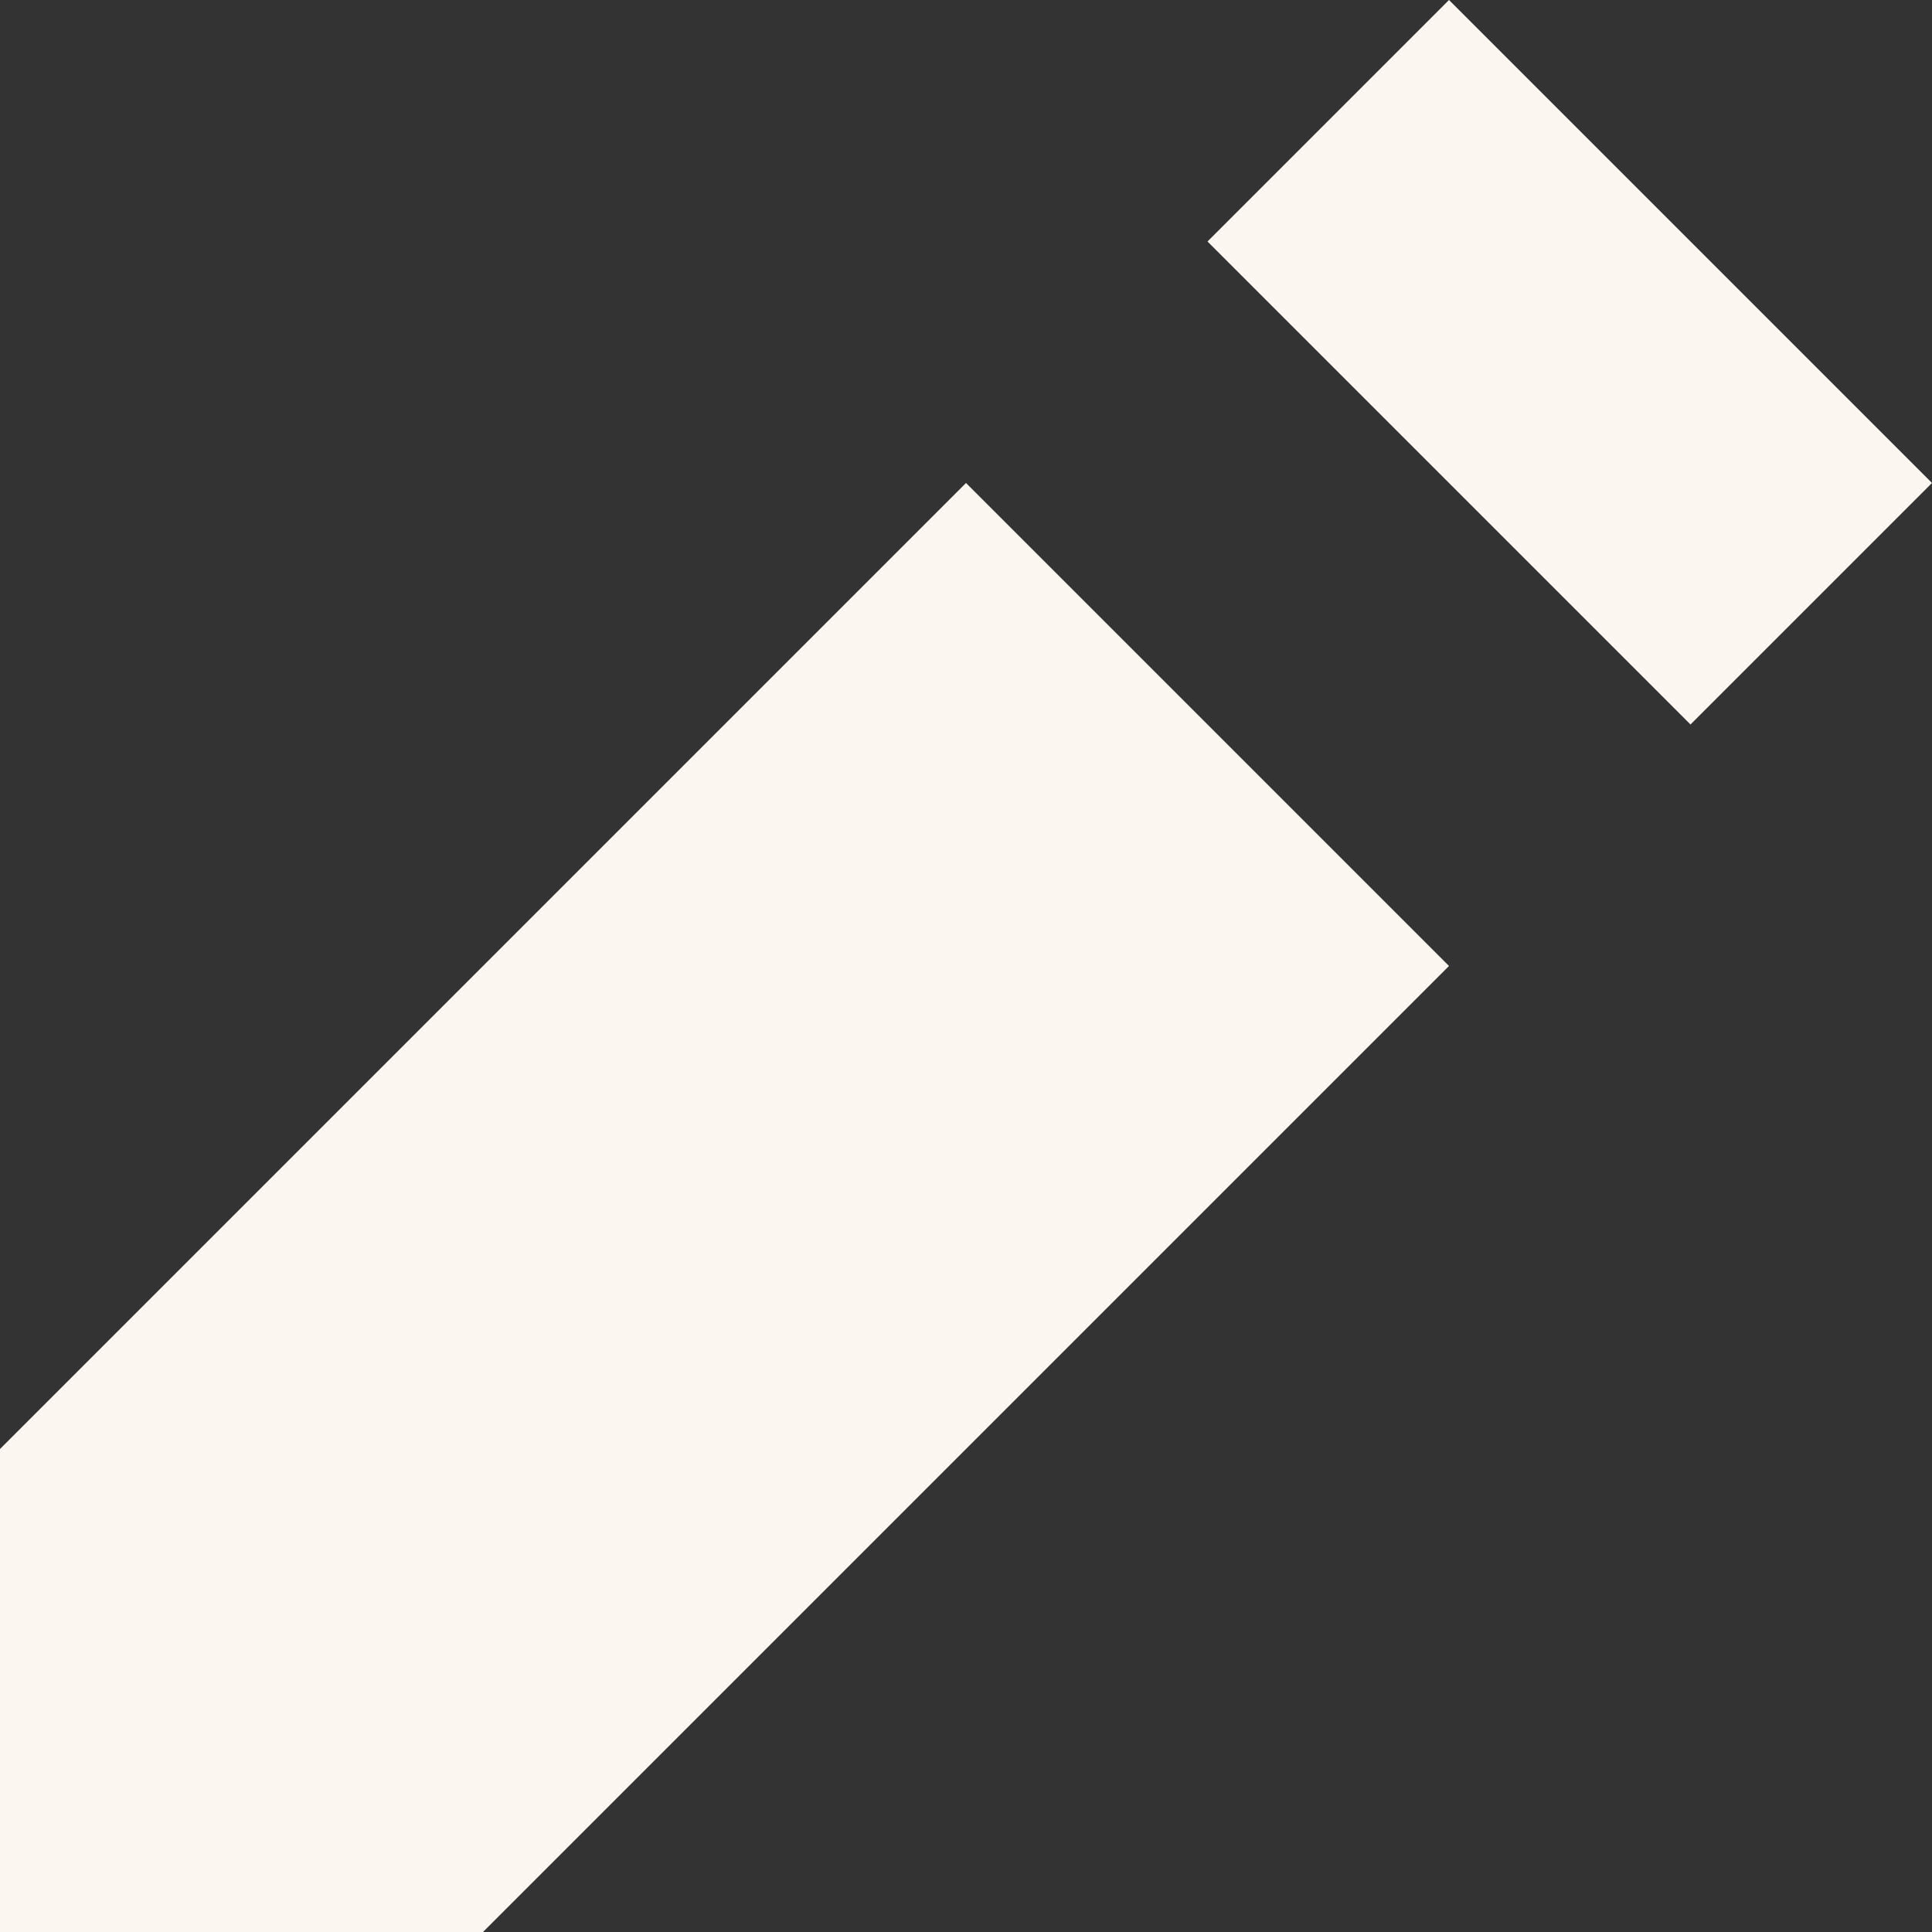 <svg width="20" height="20" viewBox="0 0 20 20" fill="none" xmlns="http://www.w3.org/2000/svg">
<rect x="0" y="0" width="20" height="20" fill="#333333" stroke="none"/>
<path d="M15 0L12.5 2.5L17.5 7.5L20 5L15 0ZM10 5L0 15V20H5L15 10L10 5Z" fill="#FBF6F0"/>
</svg>

